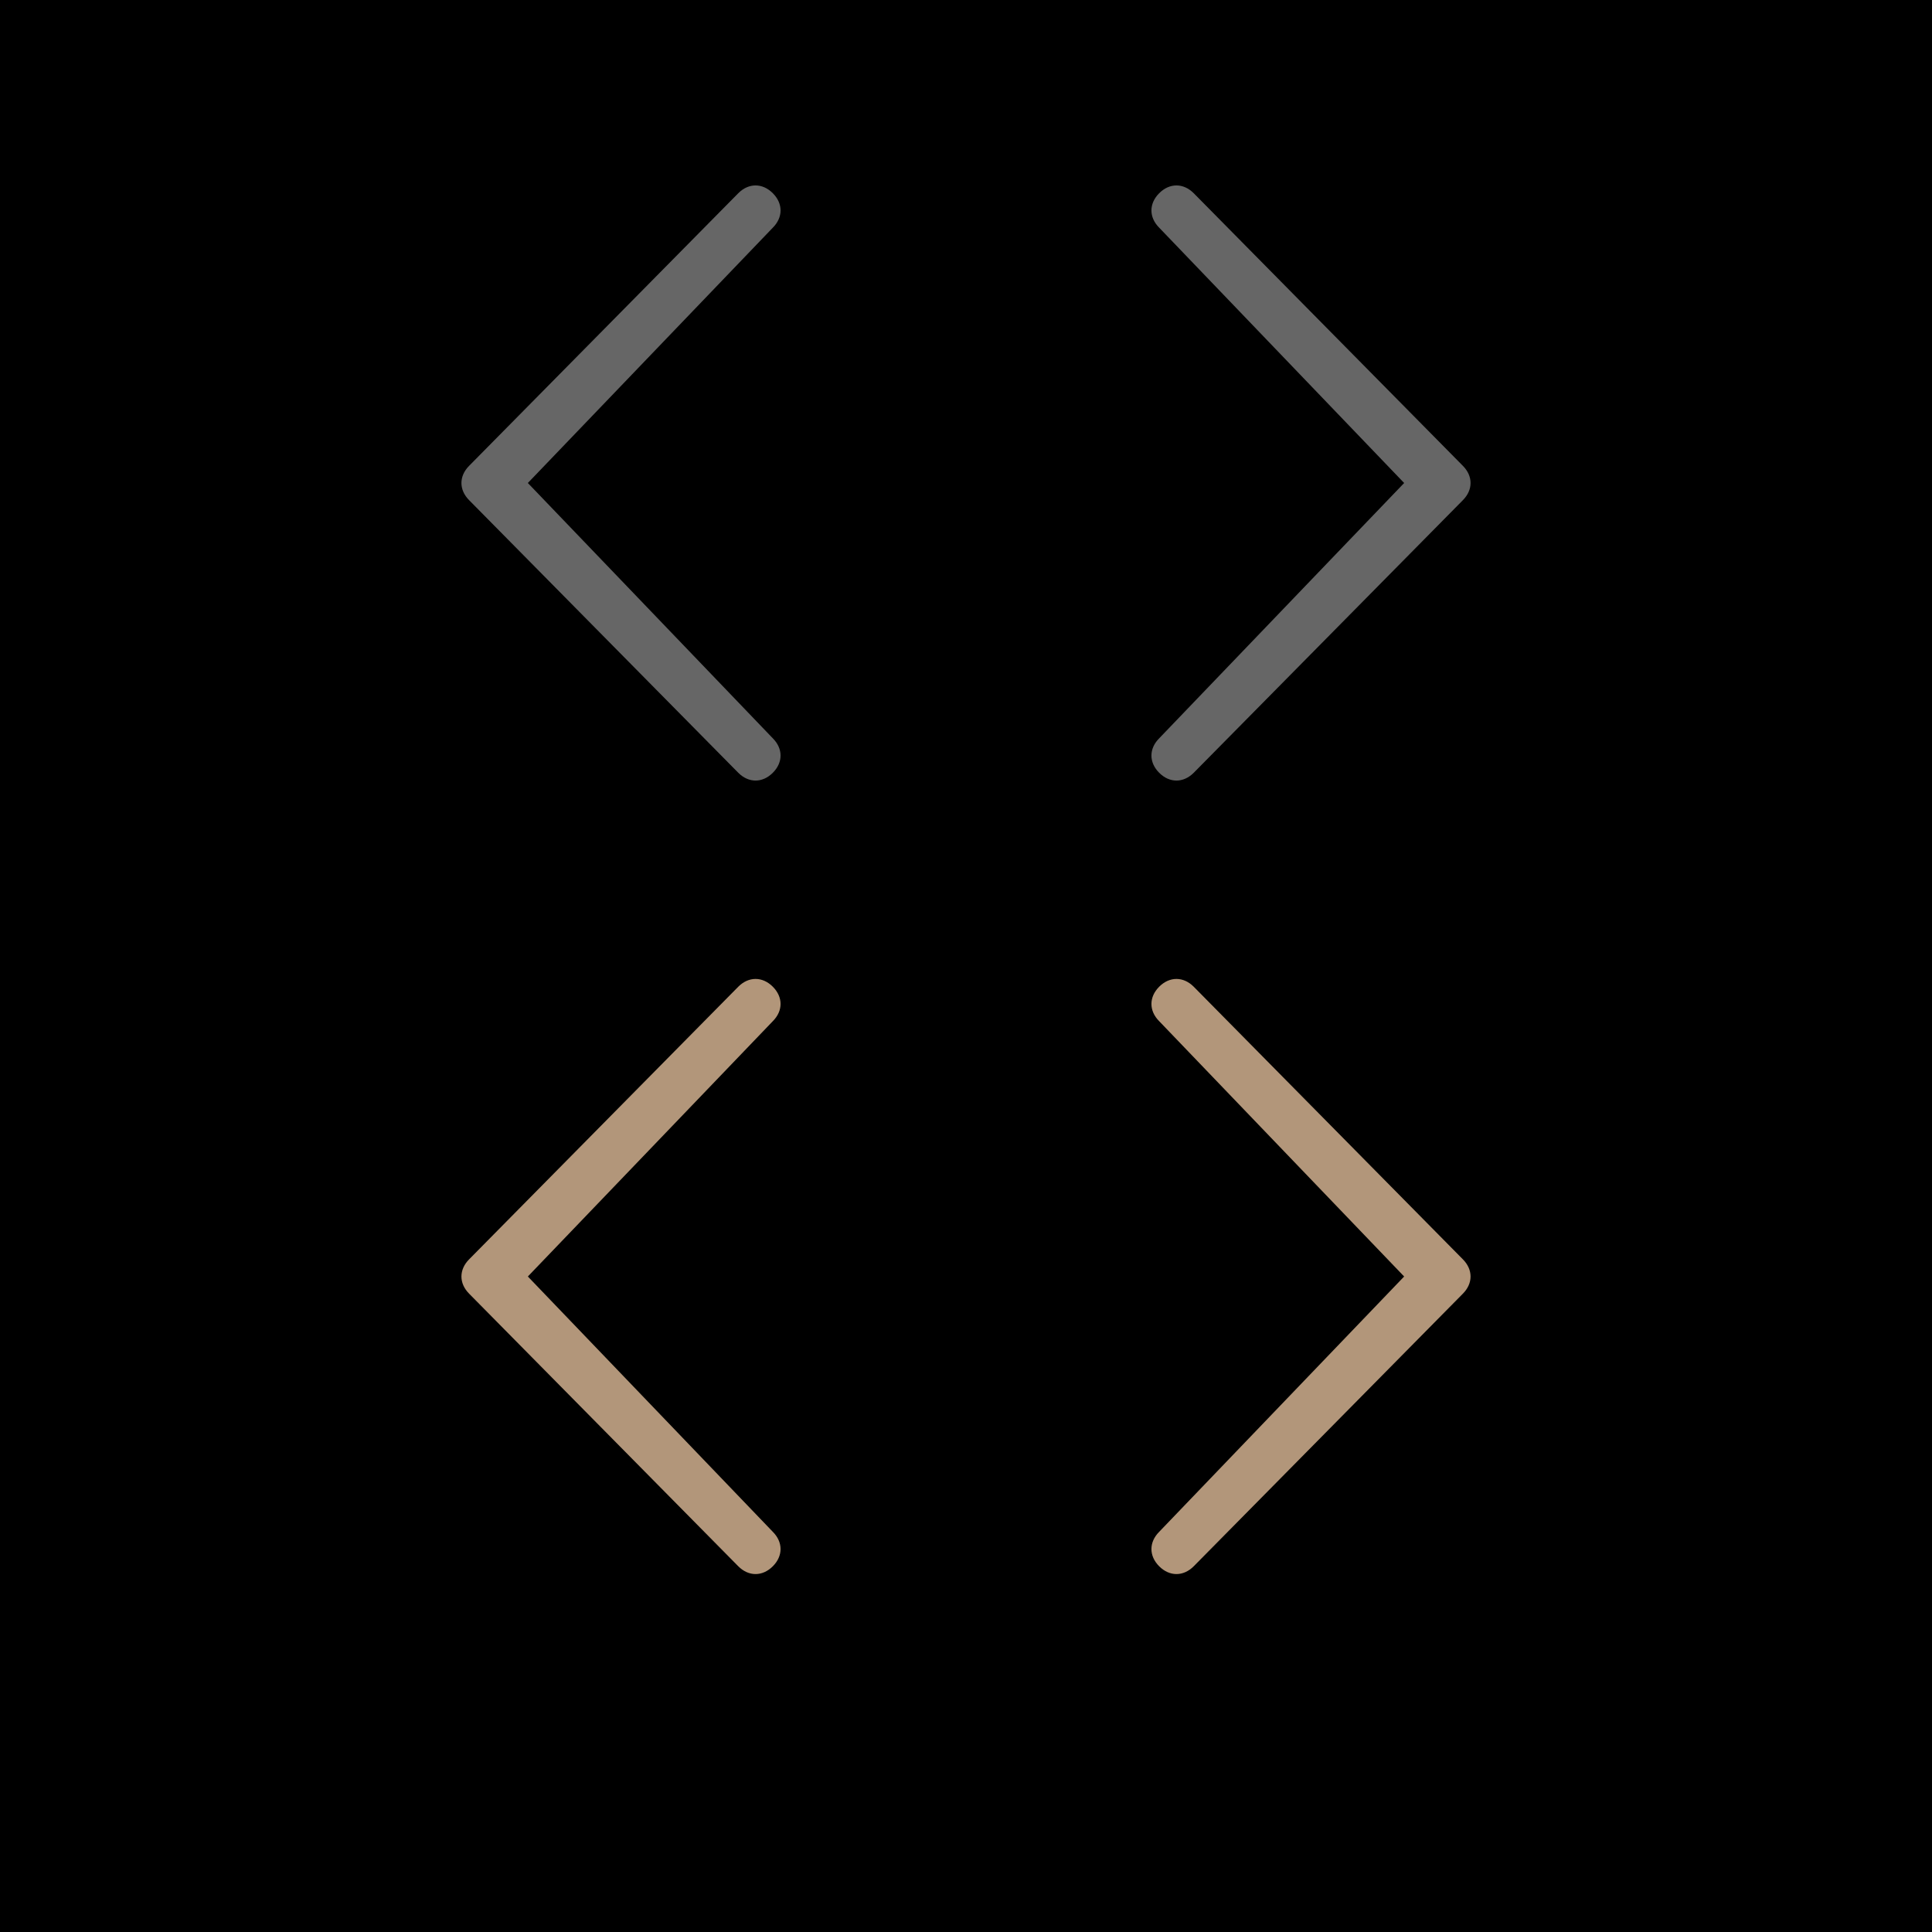 <?xml version="1.0" encoding="utf-8"?>
<!-- Generator: Adobe Illustrator 19.0.0, SVG Export Plug-In . SVG Version: 6.00 Build 0)  -->
<svg version="1.1" id="Chevron_thin_left" xmlns="http://www.w3.org/2000/svg" xmlns:xlink="http://www.w3.org/1999/xlink" x="0px"
	 y="0px" viewBox="-189 291 56 56" style="enable-background:new -189 291 56 56;" xml:space="preserve">
<style type="text/css">
	.st0{fill:#B2967A;}
	.st1{opacity:0.4;fill:#FFFFFF;}
</style>
<rect x="-189" y="291" width="56" height="56"/>
<g id="over">
	<path id="left_1_" class="st0" d="M-166.6,335.4c0.3,0.3,0.3,0.7,0,1c-0.3,0.3-0.7,0.3-1,0l-7.8-7.9c-0.3-0.3-0.3-0.7,0-1l7.8-7.9
		c0.3-0.3,0.7-0.3,1,0c0.3,0.3,0.3,0.7,0,1l-7.1,7.4L-166.6,335.4z"/>
	<path id="right_1_" class="st0" d="M-148.3,328l-7.1-7.4c-0.3-0.3-0.3-0.7,0-1c0.3-0.3,0.7-0.3,1,0l7.8,7.9c0.3,0.3,0.3,0.7,0,1
		l-7.8,7.9c-0.3,0.3-0.7,0.3-1,0c-0.3-0.3-0.3-0.7,0-1L-148.3,328z"/>
</g>
<g id="up">
	<path id="left" class="st1" d="M-166.6,312.4c0.3,0.3,0.3,0.7,0,1c-0.3,0.3-0.7,0.3-1,0l-7.8-7.9c-0.3-0.3-0.3-0.7,0-1l7.8-7.9
		c0.3-0.3,0.7-0.3,1,0c0.3,0.3,0.3,0.7,0,1l-7.1,7.4L-166.6,312.4z"/>
	<path id="right" class="st1" d="M-148.3,305l-7.1-7.4c-0.3-0.3-0.3-0.7,0-1c0.3-0.3,0.7-0.3,1,0l7.8,7.9c0.3,0.3,0.3,0.7,0,1
		l-7.8,7.9c-0.3,0.3-0.7,0.3-1,0c-0.3-0.3-0.3-0.7,0-1L-148.3,305z"/>
</g>
</svg>

